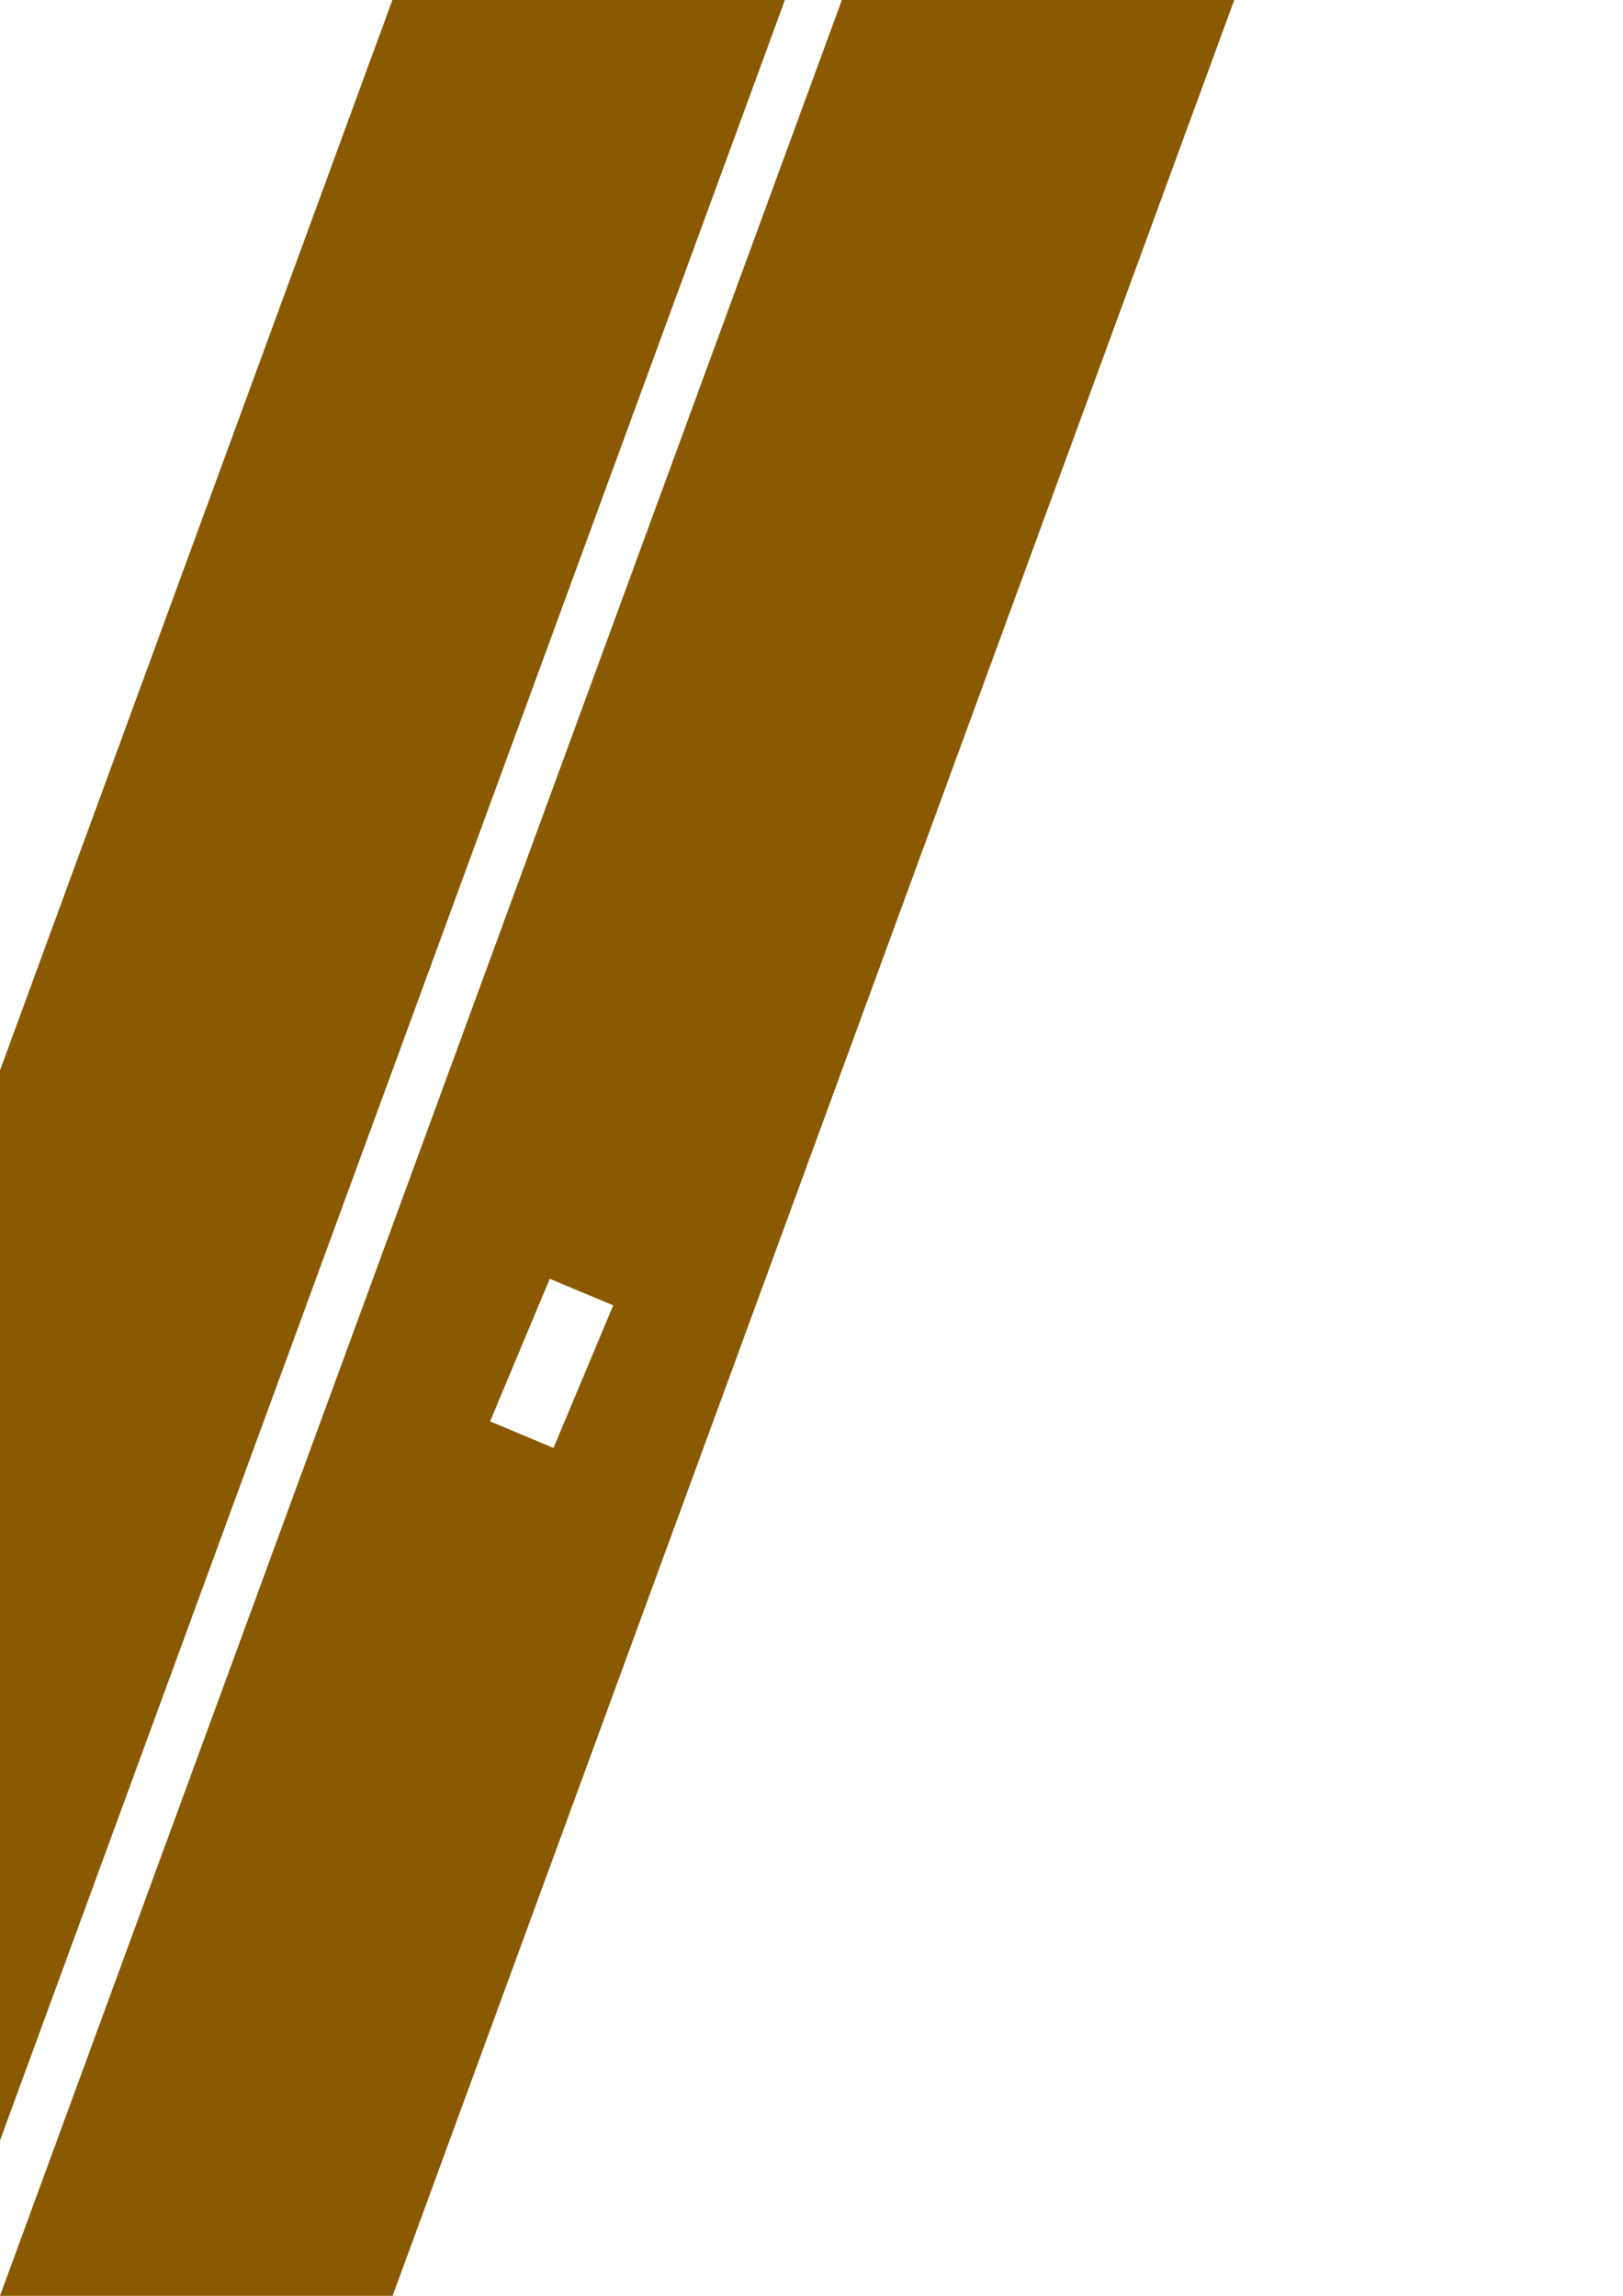 <?xml version="1.0" encoding="UTF-8" standalone="no"?>
<!-- Created with Inkscape (http://www.inkscape.org/) -->

<svg
   xmlns:dc="http://purl.org/dc/elements/1.1/"
   xmlns:cc="http://creativecommons.org/ns#"
   xmlns:rdf="http://www.w3.org/1999/02/22-rdf-syntax-ns#"
   xmlns:svg="http://www.w3.org/2000/svg"
   xmlns="http://www.w3.org/2000/svg"
   xmlns:sodipodi="http://sodipodi.sourceforge.net/DTD/sodipodi-0.dtd"
   xmlns:inkscape="http://www.inkscape.org/namespaces/inkscape"
   width="210mm"
   height="297mm"
   viewBox="0 0 744.094 1052.362"
   id="svg4134"
   version="1.1"
   inkscape:version="0.91 r13725"
   sodipodi:docname="aframe.svg">
  <defs
     id="defs4136" />
  <sodipodi:namedview
     id="base"
     pagecolor="#ffffff"
     bordercolor="#666666"
     borderopacity="1.0"
     inkscape:pageopacity="0.0"
     inkscape:pageshadow="2"
     inkscape:zoom="0.24748737"
     inkscape:cx="-39.285714"
     inkscape:cy="862.85714"
     inkscape:document-units="px"
     inkscape:current-layer="layer1"
     showgrid="false"
     inkscape:window-width="1440"
     inkscape:window-height="851"
     inkscape:window-x="0"
     inkscape:window-y="1"
     inkscape:window-maximized="1" />
  <g
     inkscape:label="Layer 1"
     inkscape:groupmode="layer"
     id="layer1">
    <path
       style="opacity:1;fill:#895a00;fill-opacity:0.994"
       d="M 561.158 -477.639 L 337.5 132.164 L 0 1052.361 L 180 1052.361 L 427.5 377.361 L 675 -297.639 L 922.5 377.361 L 1170 1052.361 L 1350 1052.361 L 1012.5 132.164 L 788.842 -477.639 L 561.158 -477.639 z M 659.232 -433.346 L 690.768 -433.346 L 690.768 -400.395 L 659.232 -400.395 L 659.232 -433.346 z M 252.055 586.164 L 281.143 598.348 L 253.766 663.711 L 224.678 651.529 L 252.055 586.164 z "
       id="rect4581" />
    <path
       inkscape:connector-curvature="0"
       style="opacity:1;fill:#895a00;fill-opacity:0.994"
       d="m -26.119,1052.362 223.658,-609.803 337.5,-920.197 -180,0 -247.5,675 -247.5,675 -247.5,-675 -247.5,-675 -180,0 337.5,920.197 223.658,609.803 227.684,0 z m -98.074,-44.293 -31.535,0 0,-32.951 31.535,0 0,32.951 z m 407.178,-1019.51 -29.088,-12.184 27.377,-65.363 29.088,12.182 -27.377,65.365 z"
       id="rect4581-0" />
  </g>
</svg>
